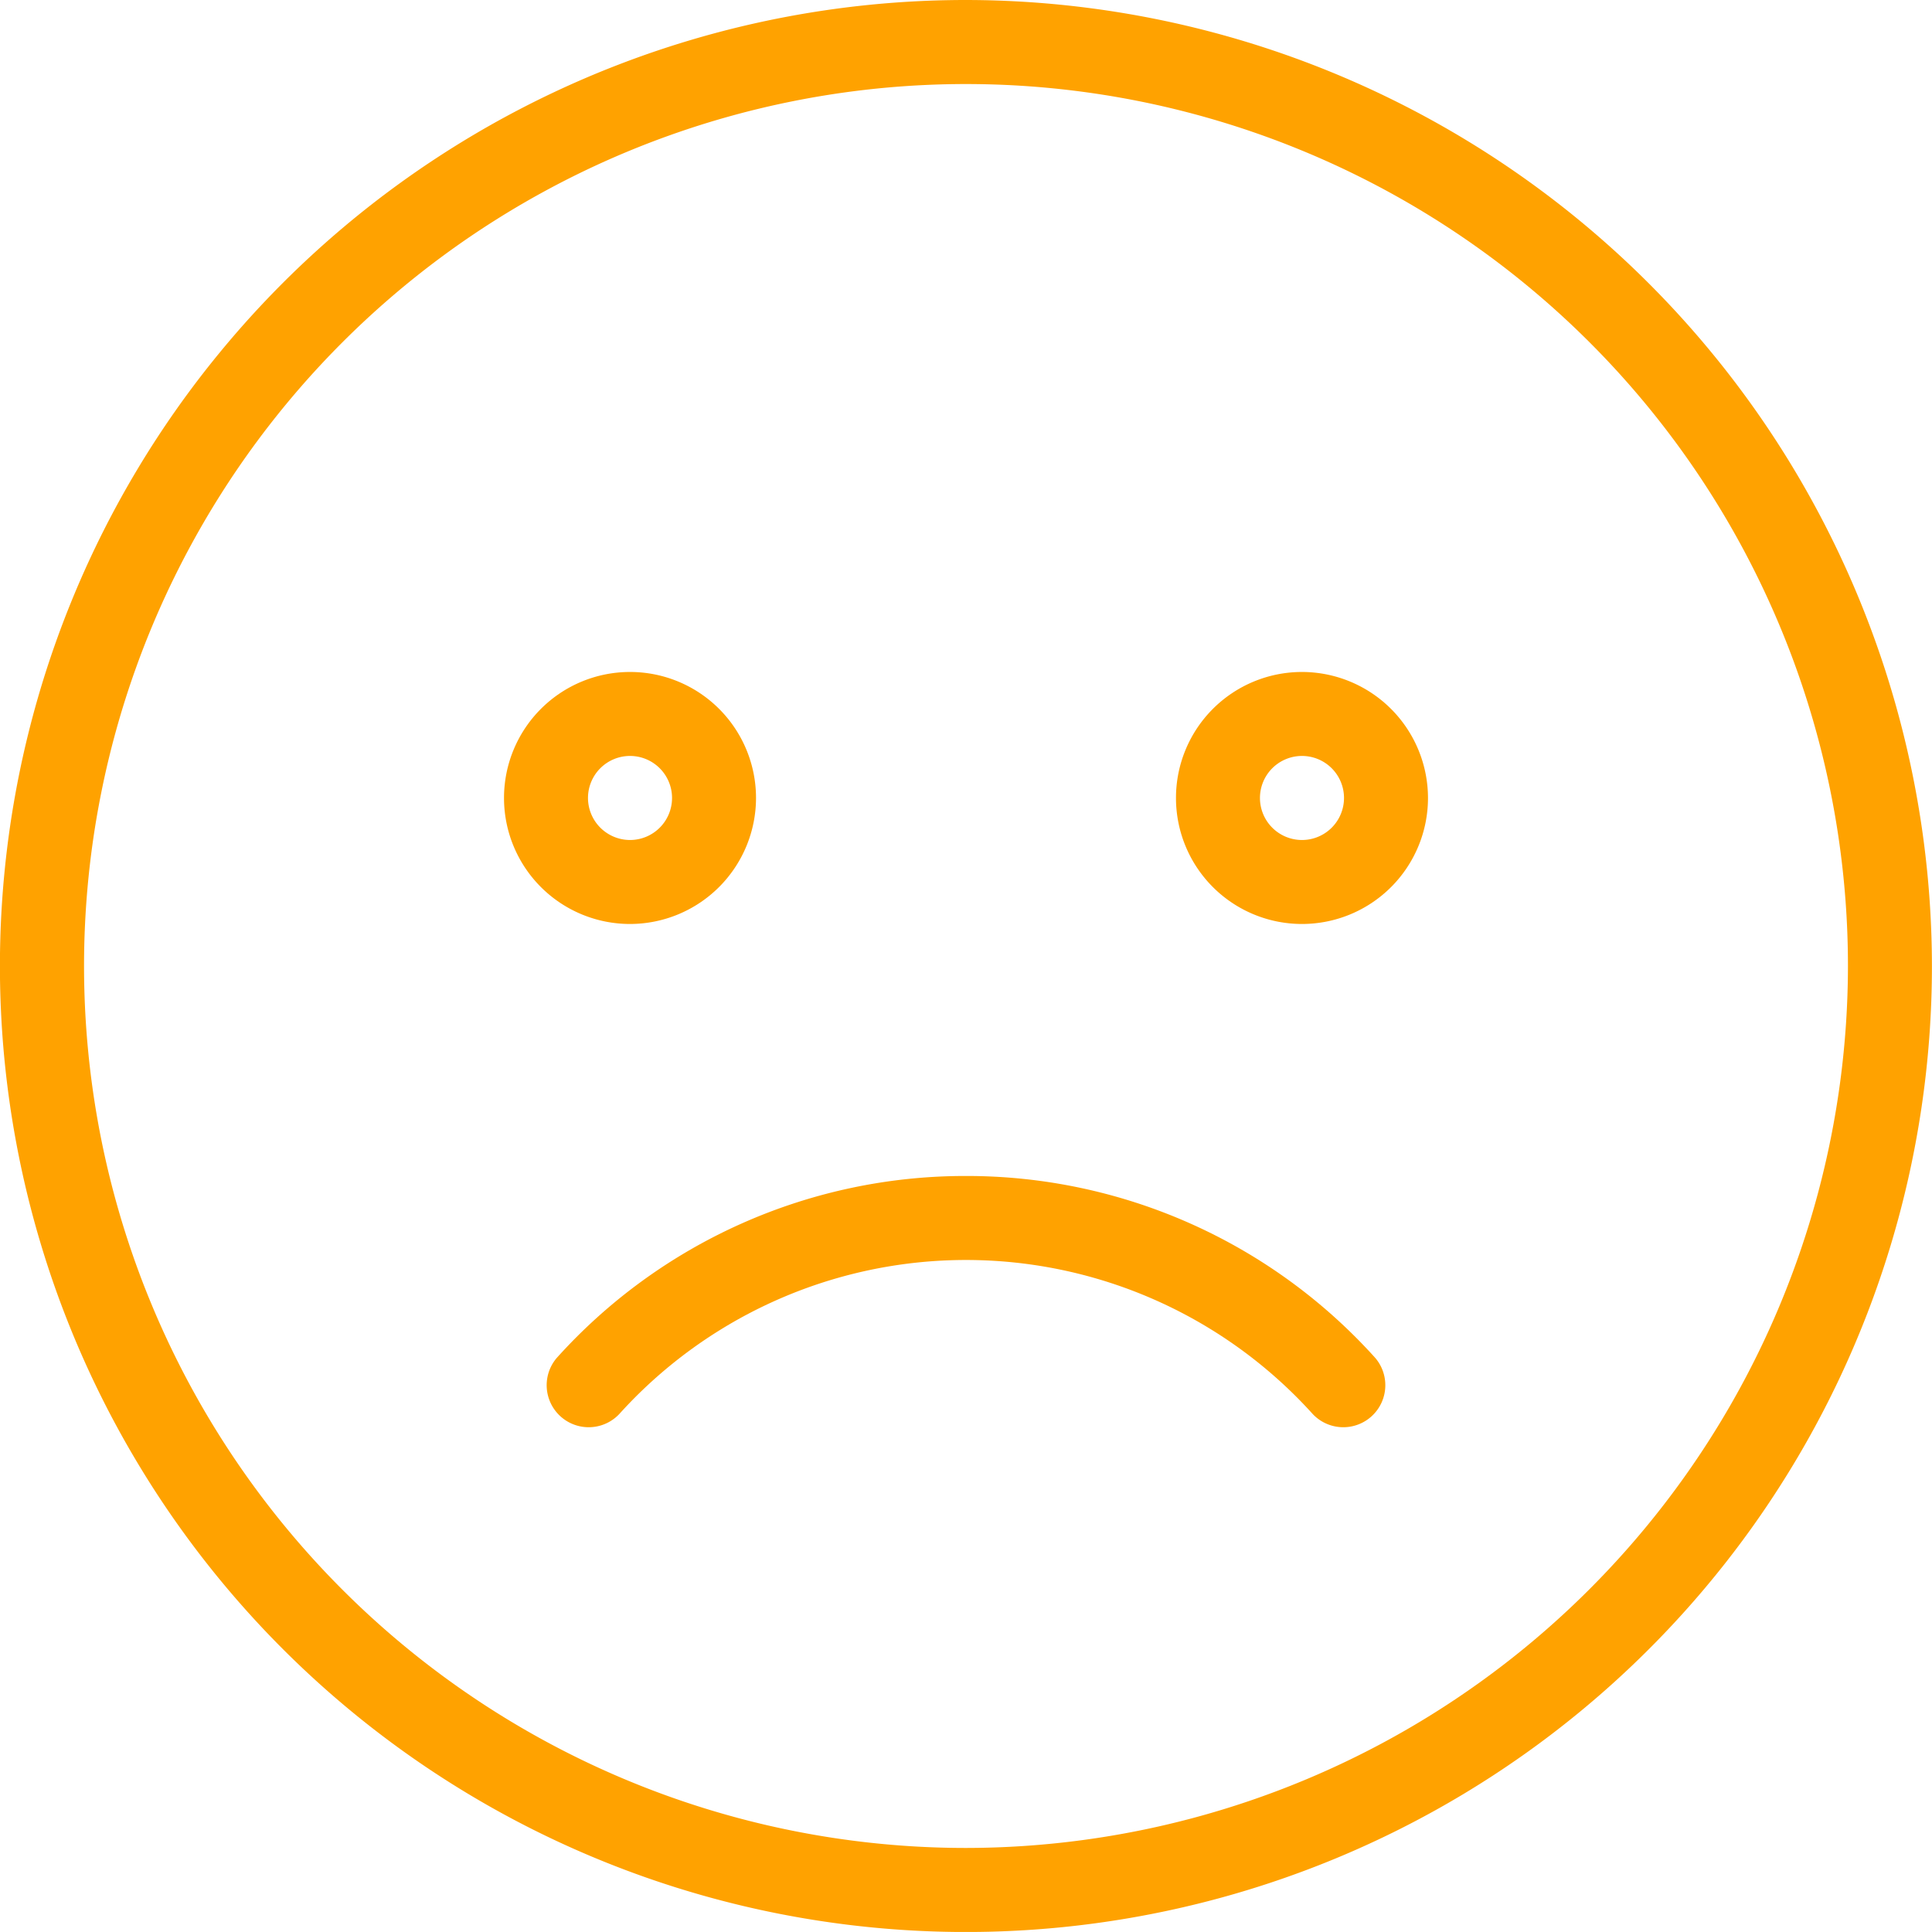 <svg id="sad_1_" data-name="sad (1)" xmlns="http://www.w3.org/2000/svg" width="28.09" height="28.089" viewBox="0 0 28.09 28.089">
  <g id="Grupo_1819" data-name="Grupo 1819" transform="translate(0 0)">
    <g id="Grupo_1818" data-name="Grupo 1818">
      <path id="Trazado_1836" data-name="Trazado 1836" d="M14.045,0A14.045,14.045,0,1,0,28.089,14.045,14.061,14.061,0,0,0,14.045,0Zm0,26.868A12.823,12.823,0,1,1,26.868,14.045,12.837,12.837,0,0,1,14.045,26.868Z" transform="translate(0 0)" fill="#ffa200"/>
      <path id="Trazado_1837" data-name="Trazado 1837" d="M99.664,129.832a1.832,1.832,0,1,0-1.832,1.832A1.834,1.834,0,0,0,99.664,129.832Zm-2.443,0a.611.611,0,1,1,.611.611A.612.612,0,0,1,97.221,129.832Z" transform="translate(-88.672 -118.23)" fill="#ffa200"/>
      <path id="Trazado_1838" data-name="Trazado 1838" d="M225.832,128a1.832,1.832,0,1,0,1.832,1.832A1.834,1.834,0,0,0,225.832,128Zm0,2.443a.611.611,0,1,1,.611-.611A.611.611,0,0,1,225.832,130.443Z" transform="translate(-206.902 -118.23)" fill="#ffa200"/>
      <path id="Trazado_1839" data-name="Trazado 1839" d="M110.109,224a7.989,7.989,0,0,0-5.951,2.646.611.611,0,0,0,.91.815,6.793,6.793,0,0,1,10.082,0,.611.611,0,0,0,.91-.815A7.99,7.99,0,0,0,110.109,224Z" transform="translate(-96.064 -206.902)" fill="#ffa200"/>
    </g>
  </g>
</svg>
